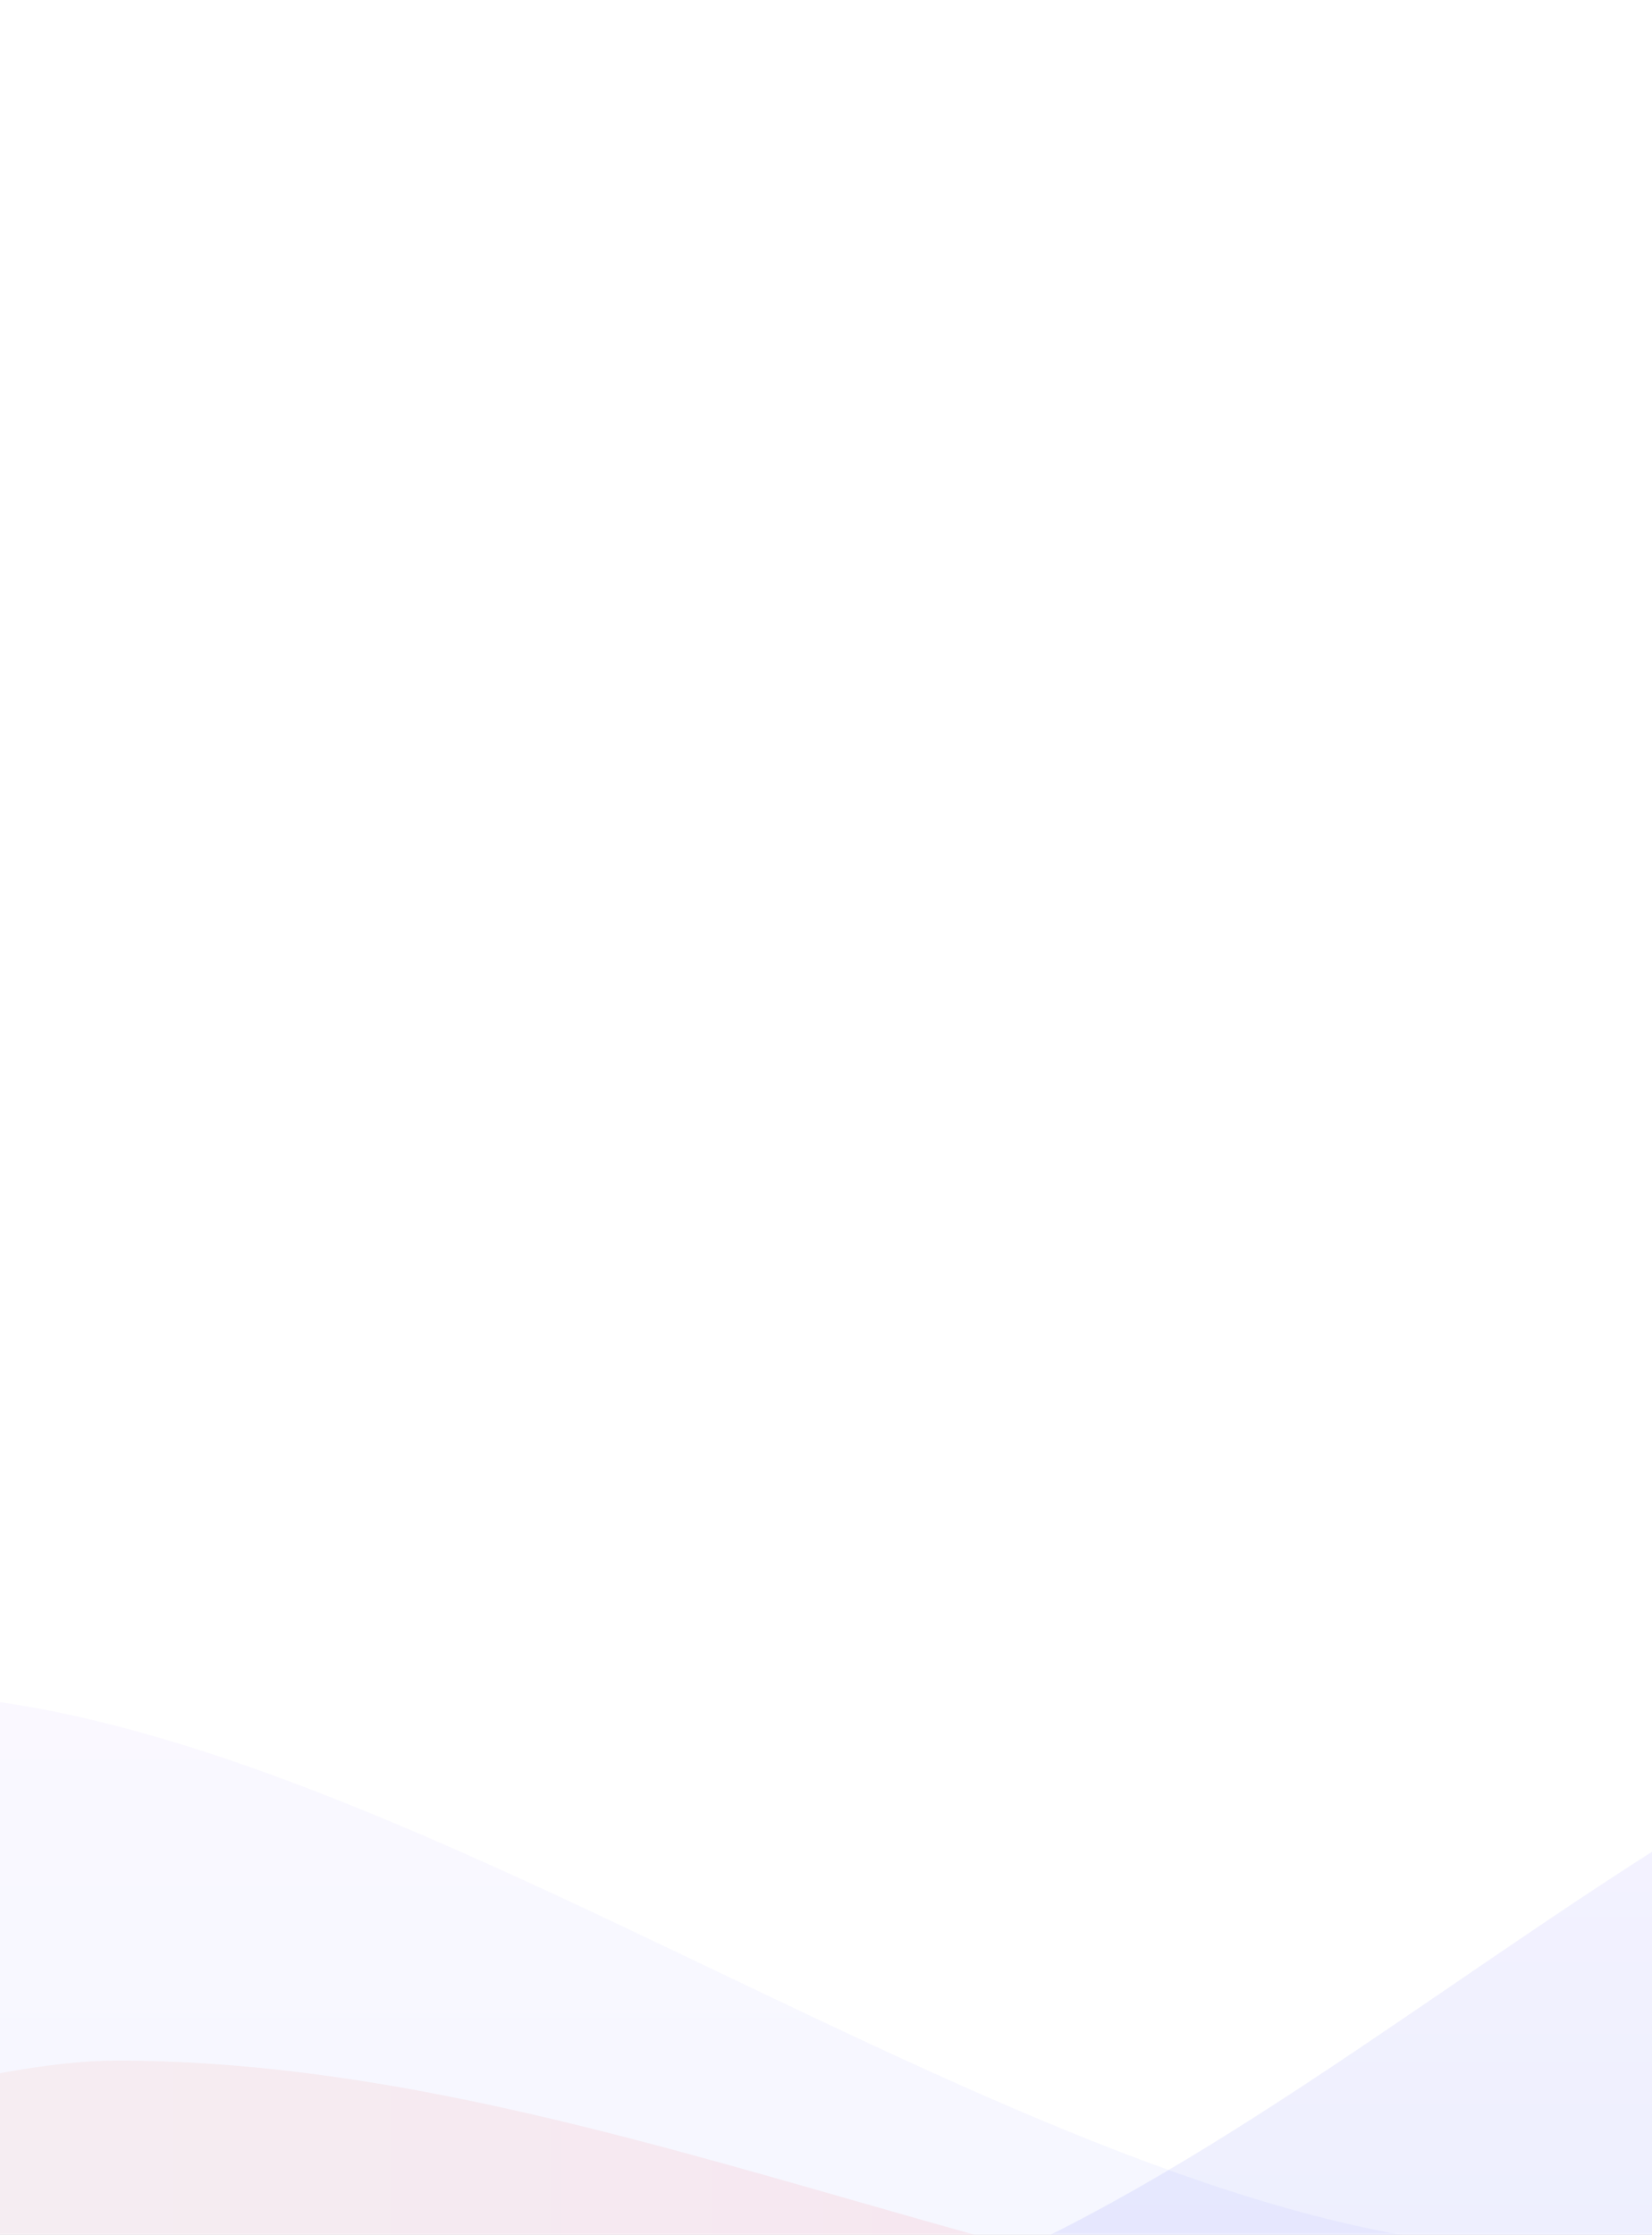 <svg xmlns="http://www.w3.org/2000/svg" xmlns:xlink="http://www.w3.org/1999/xlink" width="360" height="487" viewBox="0 0 360 487">
    <rect x="0" y="0" width="360" height="487" fill="#333333" stroke="none"/>
    <defs>
        <path id="a" d="M0 0h362v487H0z"/>
        <linearGradient id="c" x1="50%" x2="50%" y1="0%" y2="98.725%">
            <stop offset="0%" stop-color="#A78BFF"/>
            <stop offset="100%" stop-color="#4159FA"/>
        </linearGradient>
        <linearGradient id="d" x1="117.268%" x2="3.206%" y1="50%" y2="50%">
            <stop offset="0%" stop-color="#FDB996"/>
            <stop offset="100%" stop-color="#FF6080"/>
        </linearGradient>
        <linearGradient id="e" x1="50%" x2="50%" y1="0%" y2="100%">
            <stop offset="0%" stop-color="#A78BFF"/>
            <stop offset="100%" stop-color="#5E73FF"/>
        </linearGradient>
    </defs>
    <g fill="none" fill-rule="evenodd" transform="translate(-1)">
        <mask id="b" fill="#fff">
            <use xlink:href="#a"/>
        </mask>
        <use fill="#FFF" xlink:href="#a"/>
        <g mask="url(#b)">
            <path fill="url(#c)" d="M205 155C321 155 432.164 0 548 0c20.395 0 36.061 2.333 47 7v148H205z" opacity=".097" transform="translate(-59 355)"/>
            <path fill="url(#d)" d="M60 155c108.79 0 213.043-61 321.678-61 6.878 0 15.318.918 25.322 2.755V155H60z" opacity=".128" transform="matrix(-1 0 0 1 408 355)"/>
            <path fill="url(#e)" d="M0 135c108.79 0 253.043-121 361.678-121 6.878 0 15.318.918 25.322 2.755L397 135H0z" opacity=".06" transform="matrix(-1 0 0 1 338 355)"/>
        </g>
    </g>
</svg>
